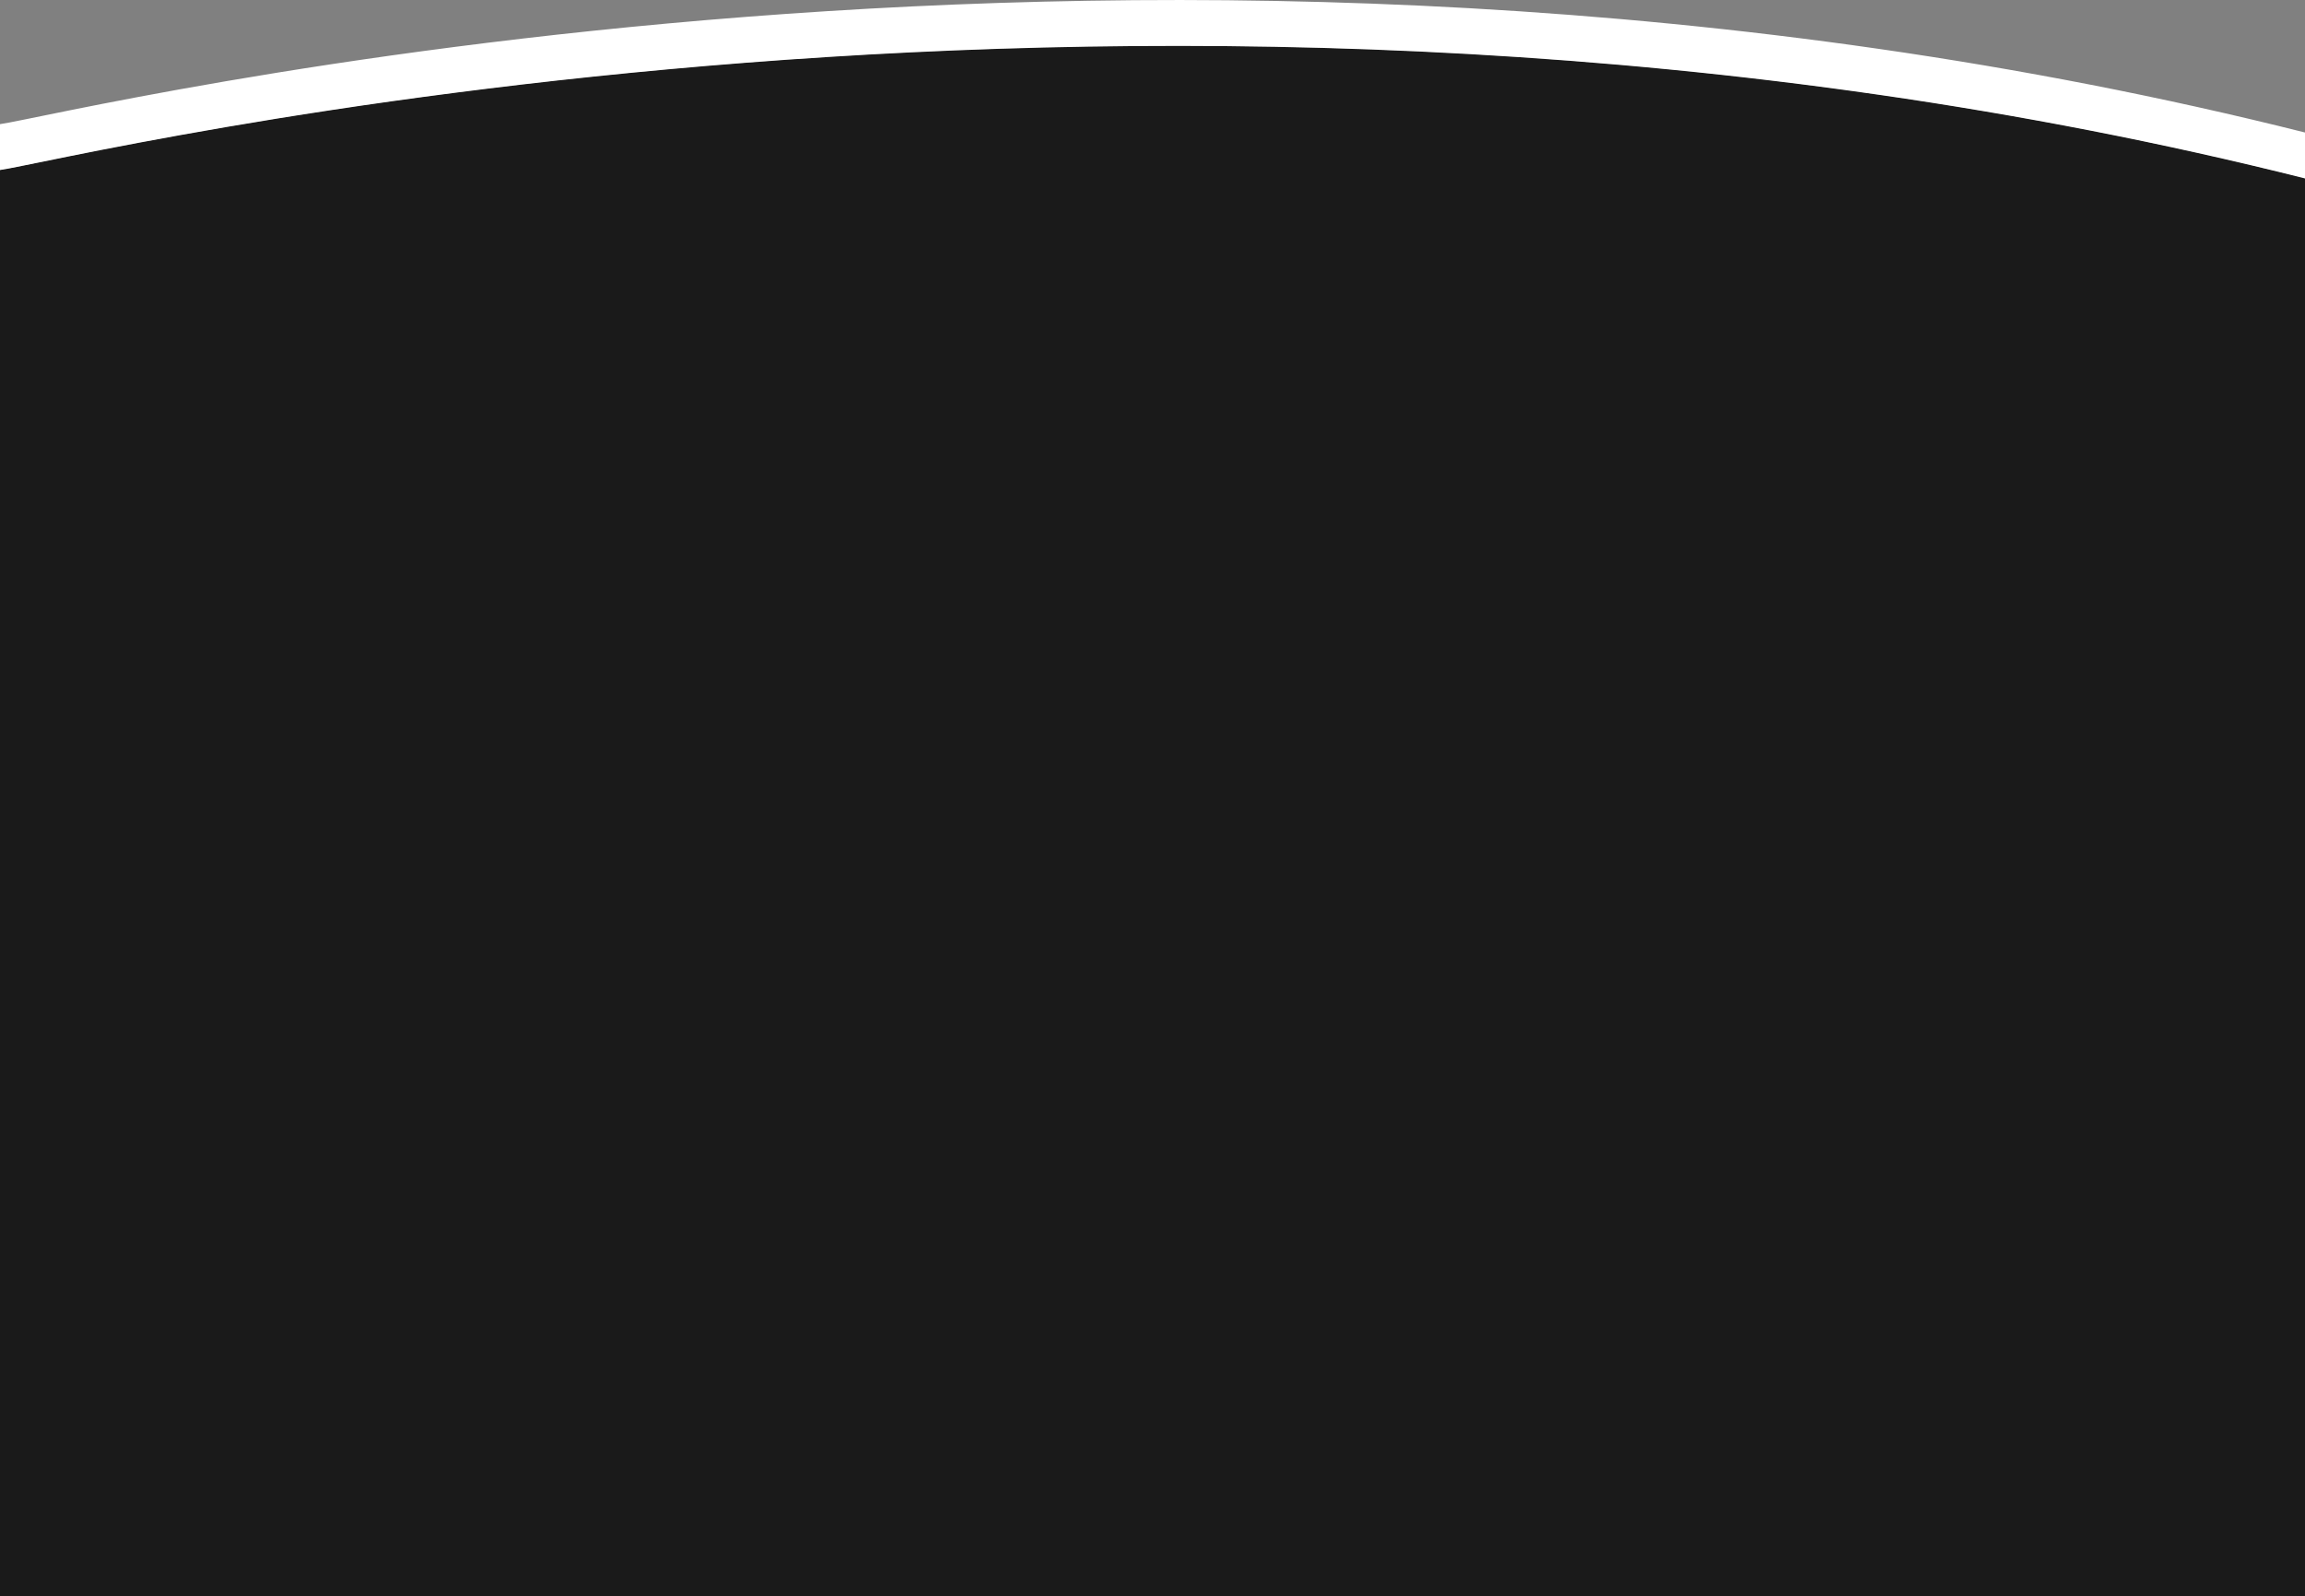 <svg id="Layer_1" data-name="Layer 1" xmlns="http://www.w3.org/2000/svg" viewBox="0 0 620 429.36"><rect x="0" y="0" width="620" height="429.36" fill="#808080" stroke="none"/><defs><style>.cls-1{opacity:0.8;}.cls-2{fill:#fff;}</style></defs><g id="concave-background" class="cls-1"><path d="M0,45.68V429.36H620V47.93C311.27-29.73,17.28,43.37,0,45.68Z"/></g><g id="concave-trim"><path class="cls-2" d="M0,33.39V45.73c17.28-2.3,311.27-75.4,620,2.26V35.64C311.27-42,17.28,31.08,0,33.39Z"/></g></svg>